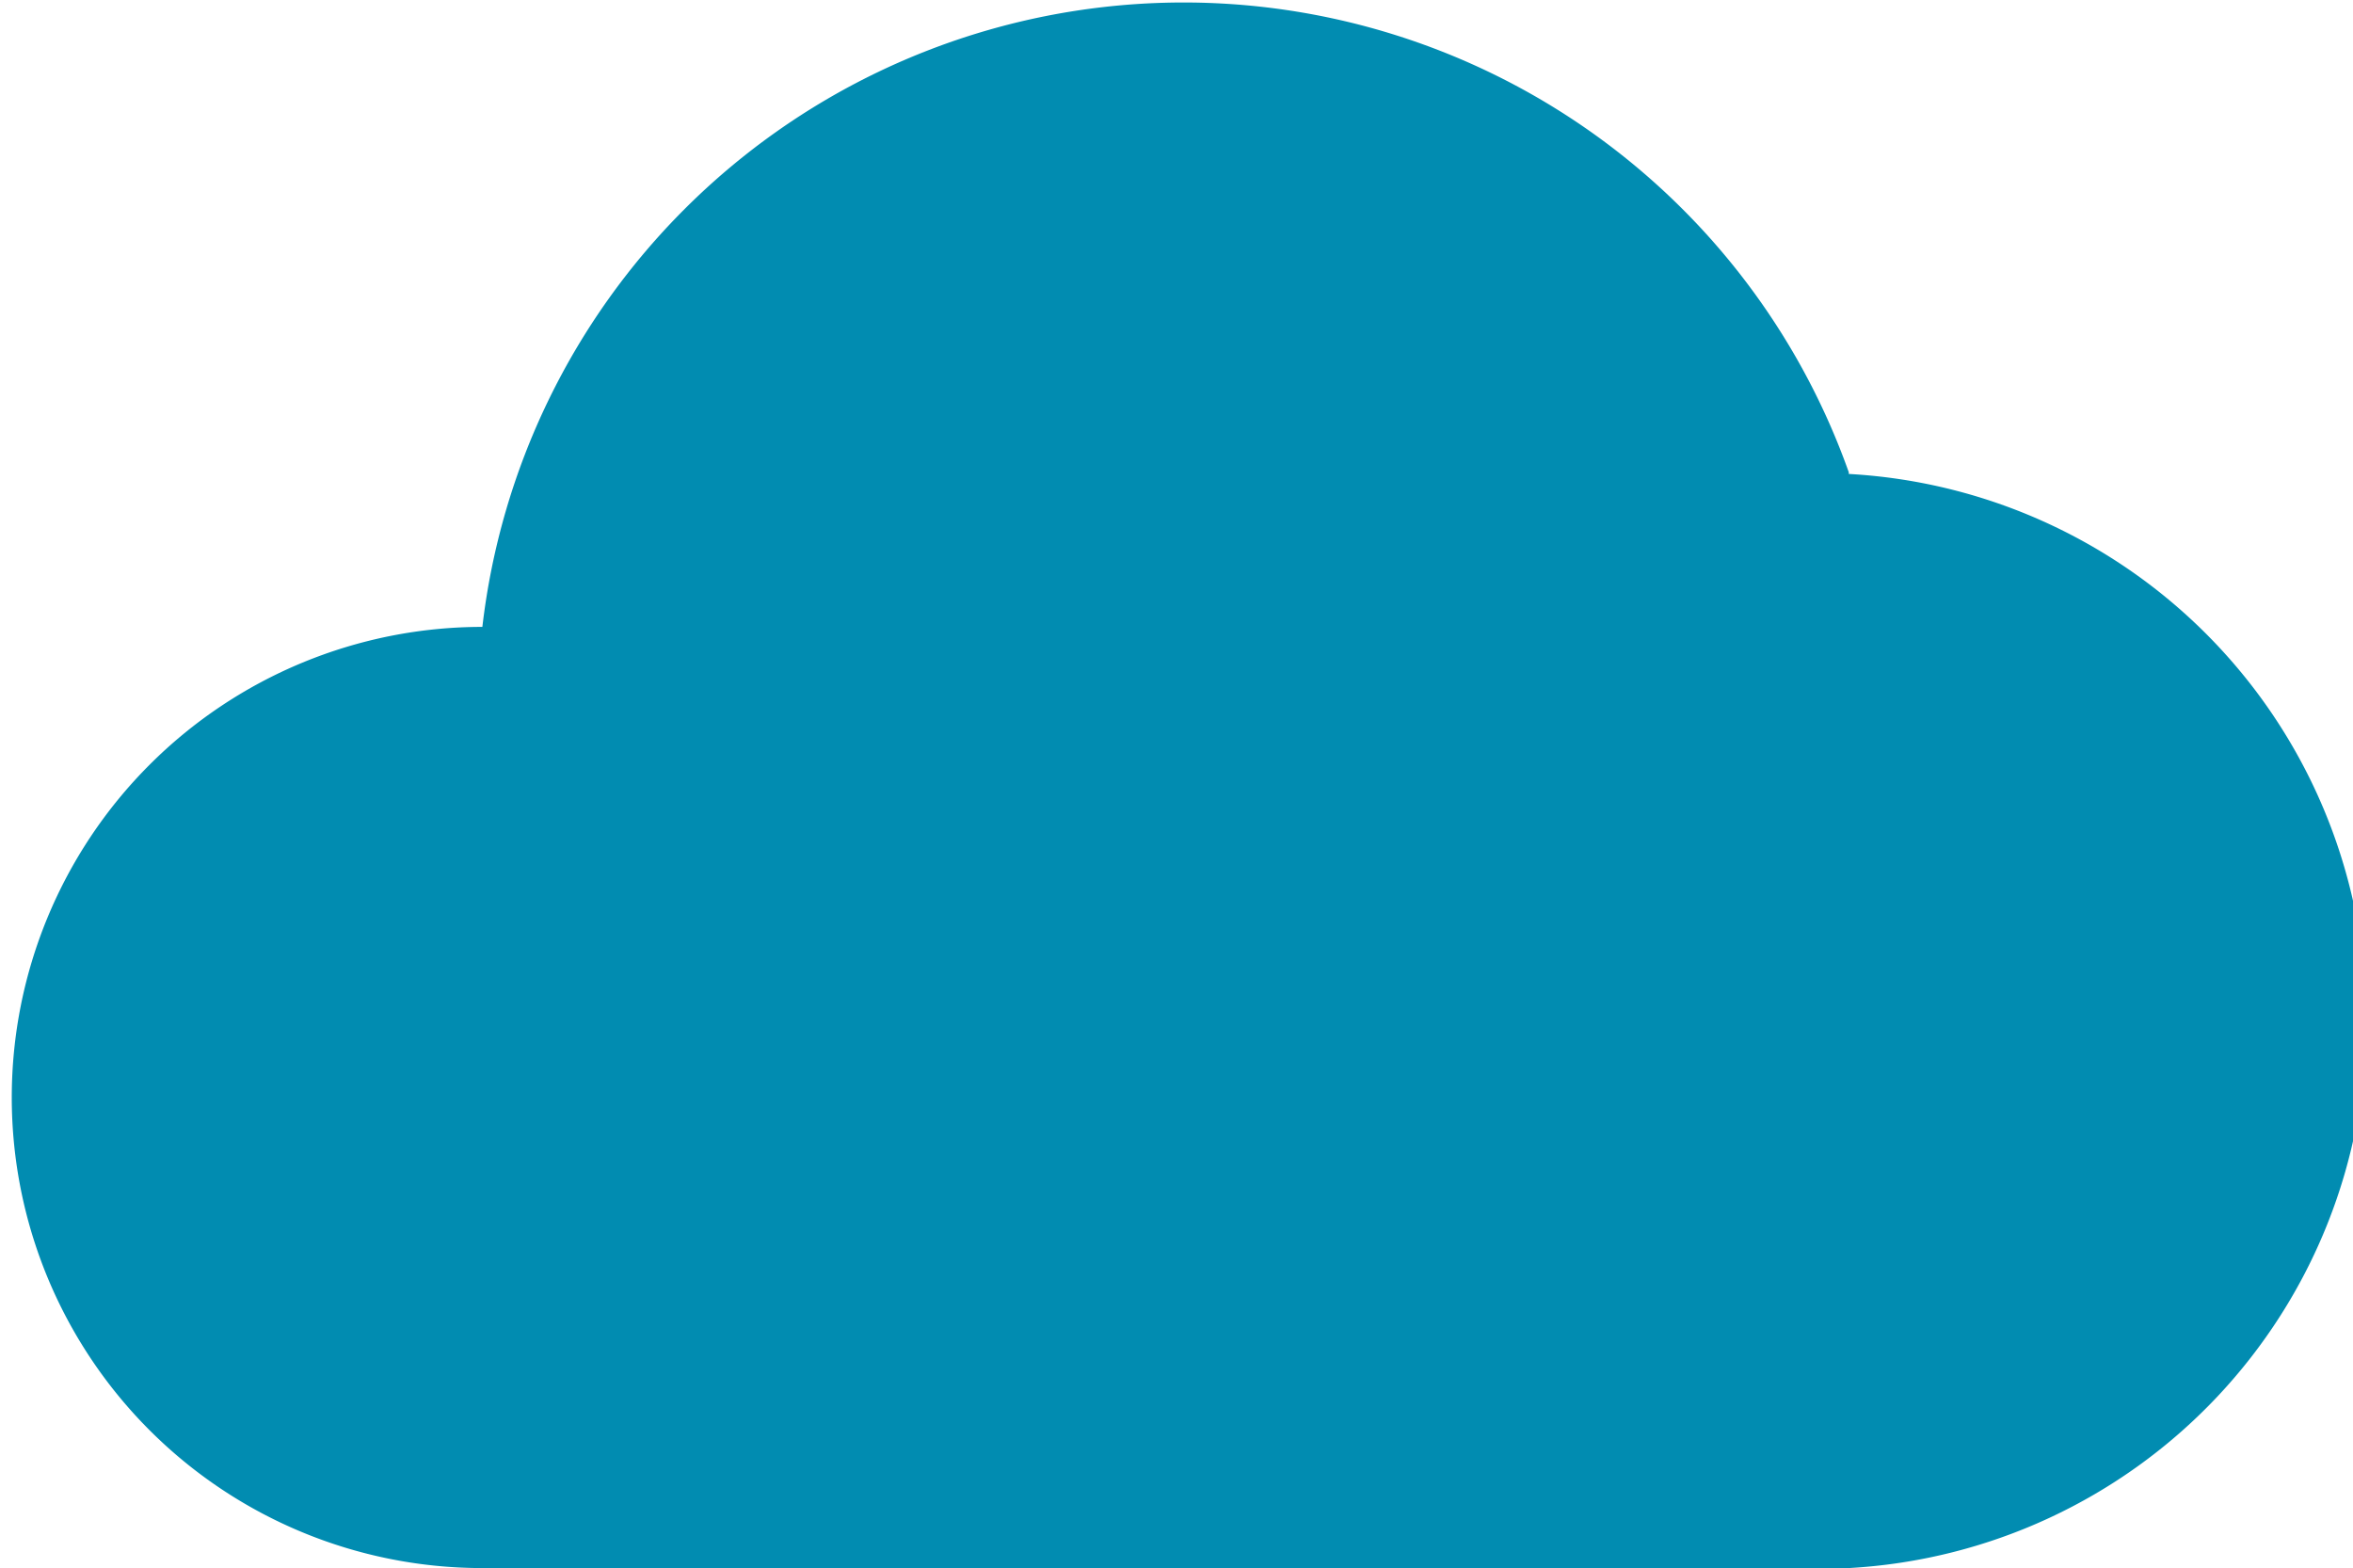 <svg id="Layer_1" data-name="Layer 1" xmlns="http://www.w3.org/2000/svg" viewBox="0 0 14 9.33"><defs><style>.cls-1{fill:#018cb1;}</style></defs><title>favicon</title><path class="cls-1" d="M12,6.48a4.2,4.2,0,0,0-8.13.92h0a2.8,2.8,0,0,0,0,5.6H12a3.26,3.26,0,0,0,0-6.51Z" transform="translate(-1 -3.67)"/></svg>